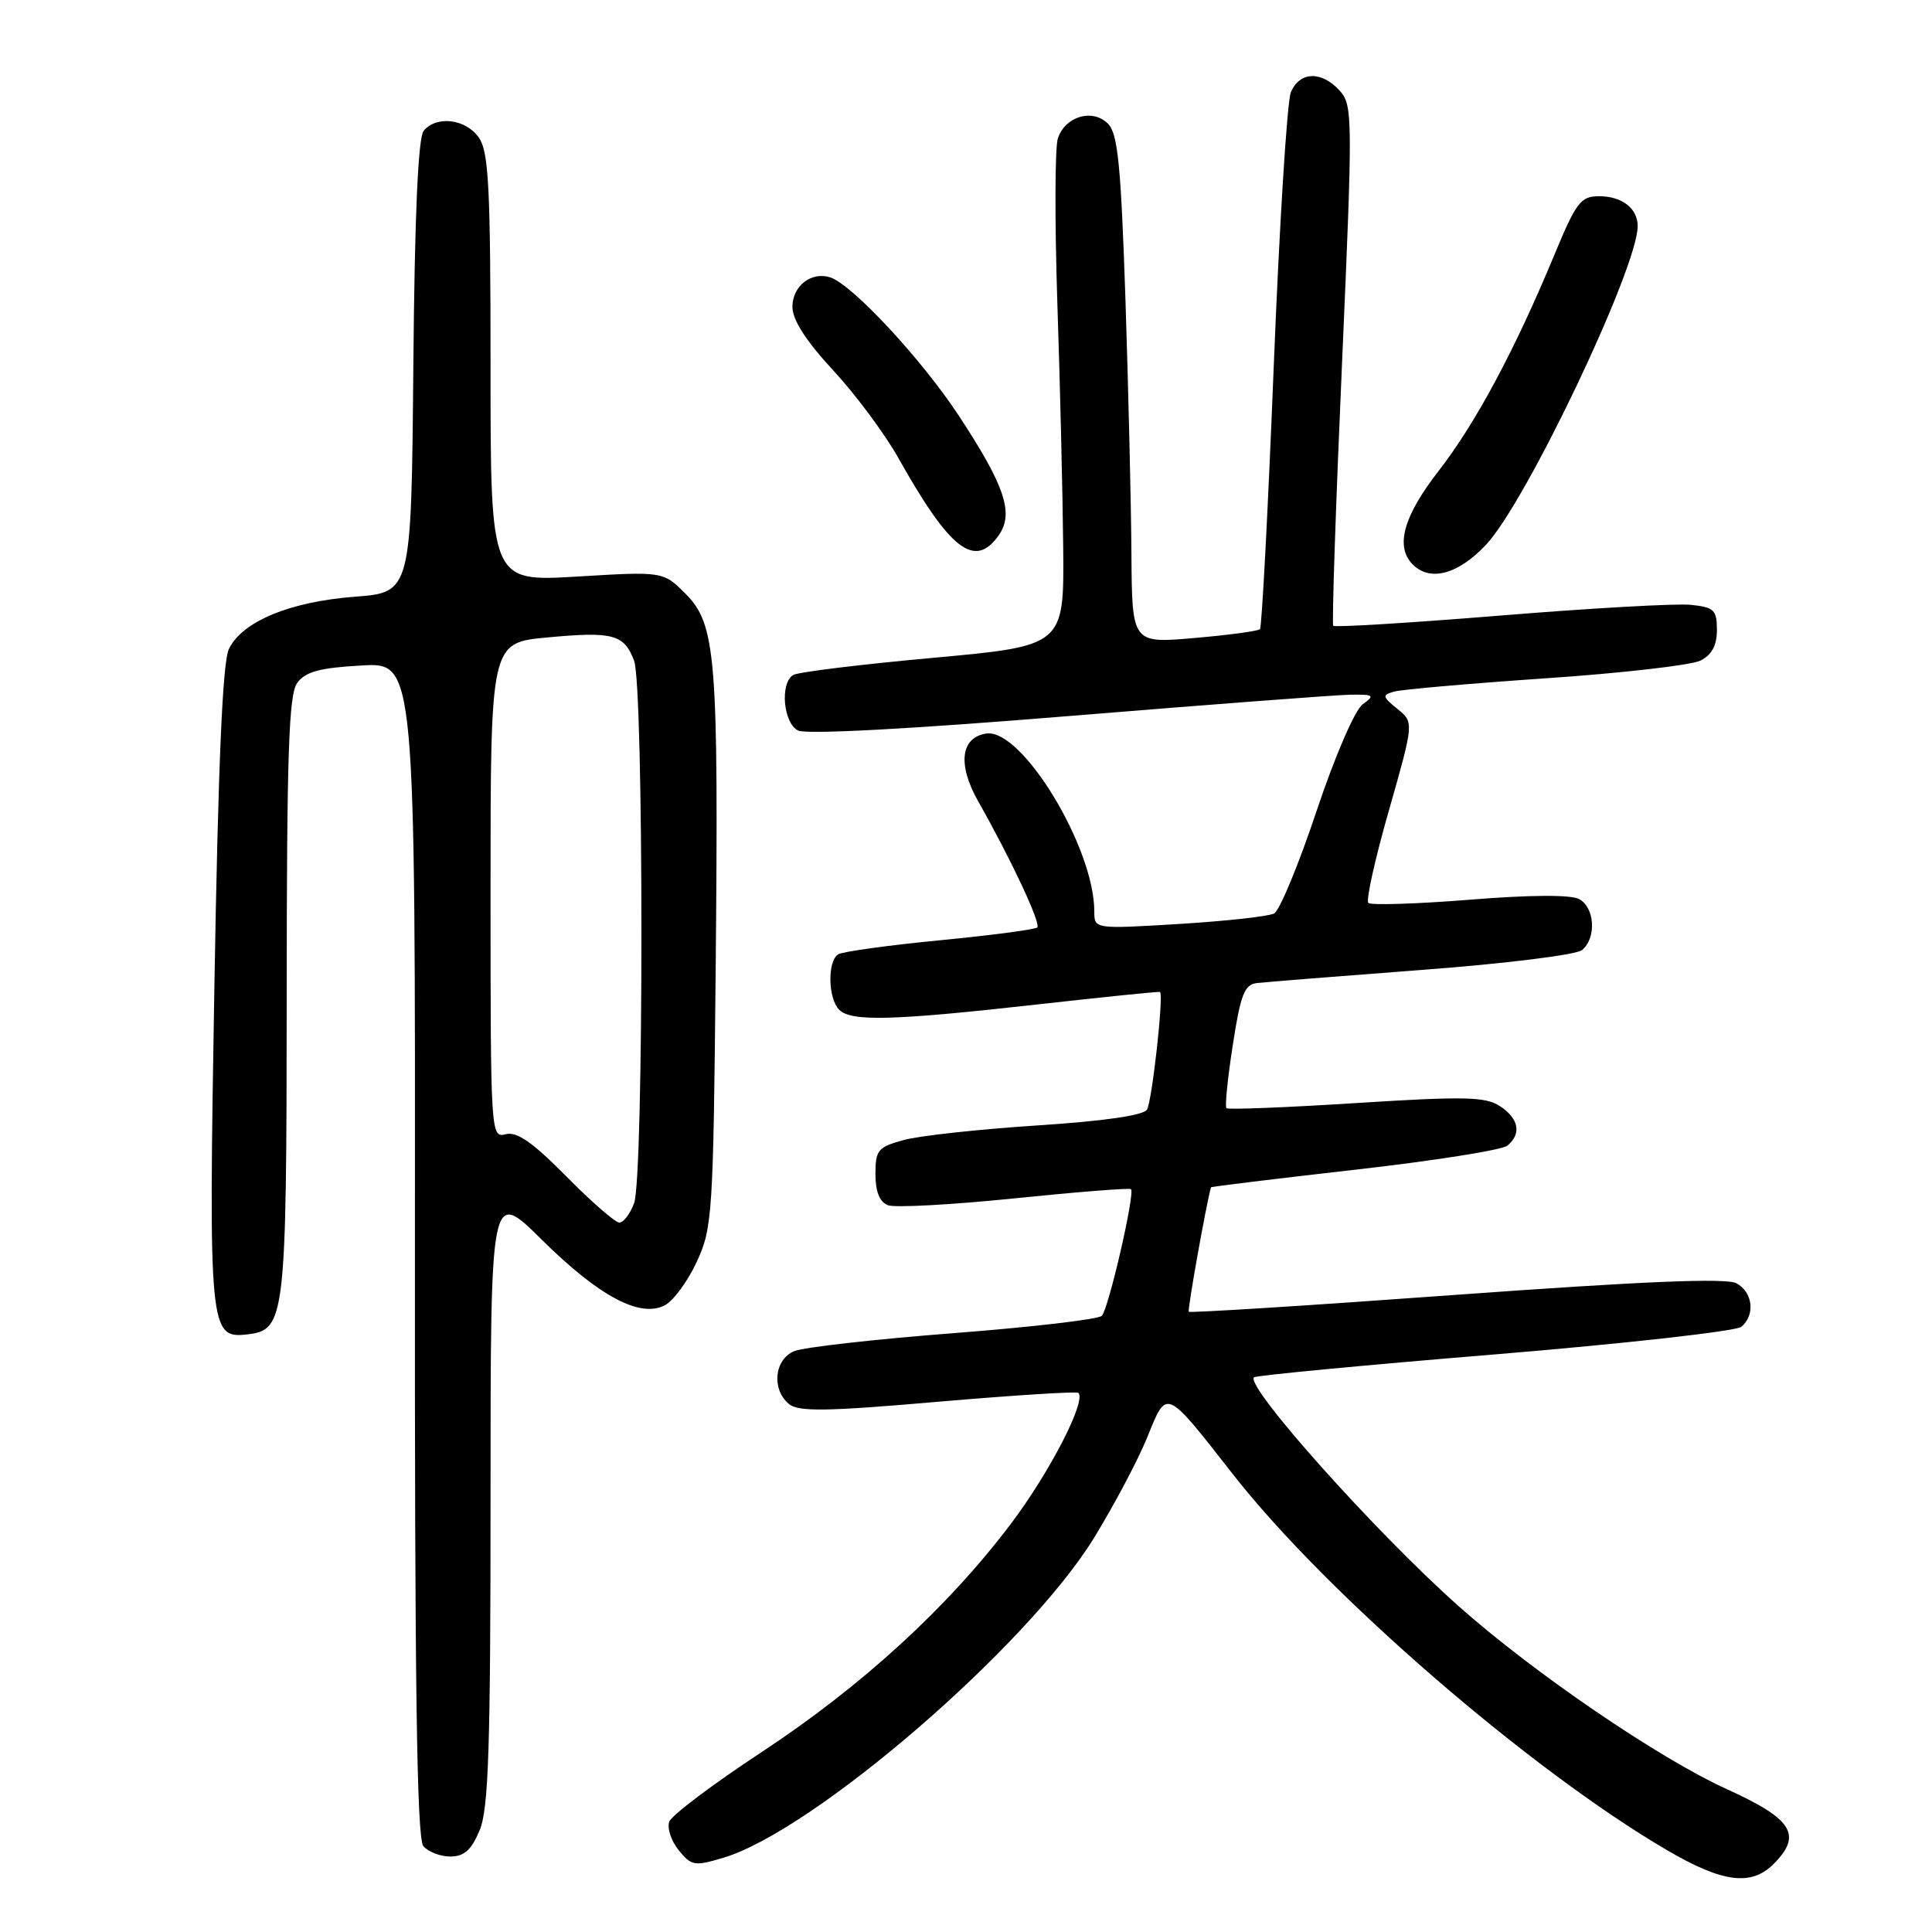 <?xml version="1.0" encoding="UTF-8" standalone="no"?>
<!DOCTYPE svg PUBLIC "-//W3C//DTD SVG 1.1//EN" "http://www.w3.org/Graphics/SVG/1.1/DTD/svg11.dtd" >
<svg xmlns="http://www.w3.org/2000/svg" xmlns:xlink="http://www.w3.org/1999/xlink" version="1.1" viewBox="0 0 256 256">
 <g >
 <path fill="currentColor"
d=" M 235.00 247.00 C 238.86 243.14 237.54 241.03 228.83 237.08 C 219.84 233.00 203.22 221.67 193.27 212.82 C 182.32 203.09 164.98 183.69 166.16 182.50 C 166.41 182.26 180.75 180.89 198.03 179.47 C 215.31 178.04 230.03 176.39 230.73 175.81 C 232.61 174.25 232.27 171.22 230.08 170.04 C 228.73 169.32 217.80 169.77 192.98 171.57 C 173.63 172.98 157.67 173.99 157.52 173.81 C 157.32 173.59 159.84 159.50 160.46 157.33 C 160.49 157.23 169.05 156.19 179.50 155.00 C 189.94 153.82 199.05 152.38 199.74 151.80 C 201.64 150.22 201.26 148.22 198.75 146.57 C 196.83 145.31 194.07 145.25 179.70 146.16 C 170.46 146.75 162.72 147.05 162.51 146.84 C 162.29 146.63 162.67 142.86 163.35 138.48 C 164.38 131.79 164.89 130.46 166.54 130.26 C 167.62 130.13 177.45 129.35 188.38 128.52 C 199.45 127.69 208.87 126.52 209.63 125.89 C 211.56 124.29 211.33 120.25 209.24 119.13 C 208.14 118.54 202.73 118.57 194.70 119.22 C 187.66 119.78 181.64 119.97 181.31 119.64 C 180.98 119.31 182.20 113.79 184.04 107.38 C 187.36 95.71 187.36 95.71 185.16 93.93 C 183.16 92.31 183.12 92.10 184.73 91.64 C 185.70 91.36 194.73 90.57 204.80 89.88 C 214.86 89.20 224.08 88.14 225.30 87.54 C 226.83 86.78 227.50 85.53 227.50 83.47 C 227.50 80.81 227.13 80.46 224.00 80.14 C 222.07 79.95 210.71 80.59 198.75 81.57 C 186.79 82.54 176.85 83.15 176.66 82.92 C 176.47 82.69 176.99 67.09 177.82 48.26 C 179.26 15.40 179.25 13.93 177.51 12.01 C 175.10 9.35 172.18 9.46 171.04 12.25 C 170.54 13.49 169.52 29.90 168.77 48.71 C 168.02 67.53 167.20 83.13 166.95 83.37 C 166.70 83.62 162.79 84.15 158.25 84.54 C 150.00 85.26 150.00 85.26 149.92 73.38 C 149.88 66.85 149.52 51.71 149.13 39.74 C 148.53 21.85 148.12 17.69 146.81 16.39 C 144.77 14.34 141.14 15.41 140.17 18.34 C 139.78 19.53 139.75 29.27 140.10 40.00 C 140.46 50.73 140.81 65.37 140.88 72.54 C 141.00 85.58 141.00 85.58 123.60 87.17 C 114.03 88.04 105.71 89.06 105.10 89.44 C 103.32 90.54 103.79 95.82 105.75 96.80 C 106.81 97.34 120.82 96.59 141.50 94.89 C 160.20 93.36 177.05 92.08 178.94 92.05 C 182.05 92.01 182.21 92.13 180.56 93.33 C 179.52 94.09 176.88 100.20 174.44 107.50 C 172.08 114.56 169.56 120.65 168.83 121.04 C 168.10 121.43 162.44 122.05 156.25 122.43 C 145.00 123.11 145.00 123.11 145.00 120.75 C 145.00 112.29 135.40 96.49 130.69 97.20 C 127.29 97.71 126.86 101.30 129.60 106.15 C 133.98 113.88 137.96 122.38 137.44 122.89 C 137.17 123.16 131.36 123.93 124.55 124.59 C 117.73 125.25 111.66 126.09 111.07 126.45 C 109.62 127.35 109.71 132.31 111.20 133.80 C 112.79 135.39 118.30 135.24 137.50 133.09 C 146.30 132.10 153.59 131.36 153.71 131.44 C 154.22 131.79 152.65 145.95 151.98 147.03 C 151.51 147.80 146.22 148.56 137.37 149.13 C 129.74 149.63 121.81 150.49 119.75 151.06 C 116.33 151.99 116.00 152.39 116.00 155.57 C 116.00 157.90 116.55 159.27 117.66 159.70 C 118.58 160.05 126.11 159.64 134.41 158.79 C 142.71 157.94 149.66 157.39 149.86 157.57 C 150.43 158.07 146.90 173.40 146.00 174.35 C 145.56 174.82 136.72 175.85 126.35 176.65 C 115.98 177.45 106.49 178.52 105.25 179.03 C 102.60 180.12 102.20 184.09 104.54 186.04 C 105.80 187.08 109.46 187.03 124.29 185.74 C 134.31 184.88 142.68 184.35 142.89 184.56 C 143.97 185.63 139.12 195.05 133.97 201.88 C 125.62 212.96 114.17 223.44 100.89 232.18 C 94.51 236.38 89.02 240.51 88.69 241.36 C 88.37 242.21 88.92 243.91 89.92 245.15 C 91.61 247.24 92.02 247.31 95.86 246.16 C 107.83 242.58 136.10 218.18 144.95 203.80 C 147.62 199.45 150.81 193.43 152.03 190.42 C 154.65 183.96 154.35 183.83 163.41 195.40 C 175.83 211.26 202.74 234.55 220.93 245.18 C 228.25 249.46 232.05 249.95 235.00 247.00 Z  M 63.55 242.53 C 64.74 239.70 65.00 231.64 65.00 198.31 C 65.00 157.55 65.00 157.55 71.75 164.23 C 79.39 171.79 84.84 174.69 88.12 172.94 C 89.26 172.33 91.16 169.73 92.34 167.16 C 94.39 162.73 94.52 160.84 94.83 128.50 C 95.22 87.01 94.88 82.73 90.84 78.68 C 87.87 75.71 87.87 75.71 76.43 76.40 C 65.00 77.08 65.00 77.08 65.00 48.76 C 65.00 24.75 64.76 20.11 63.44 18.22 C 61.71 15.75 57.84 15.28 56.14 17.33 C 55.40 18.23 54.94 28.55 54.77 48.58 C 54.50 78.50 54.50 78.50 47.00 79.07 C 38.39 79.73 32.07 82.36 30.33 86.00 C 29.49 87.74 28.91 101.29 28.41 130.54 C 27.63 176.36 27.73 177.40 32.79 176.81 C 37.80 176.23 37.97 174.77 37.99 131.94 C 38.00 99.75 38.26 92.03 39.39 90.48 C 40.47 89.00 42.36 88.49 47.91 88.18 C 55.03 87.77 55.03 87.77 54.98 165.49 C 54.94 222.95 55.23 243.57 56.09 244.61 C 56.72 245.37 58.34 246.00 59.67 246.00 C 61.50 246.00 62.46 245.14 63.55 242.53 Z  M 196.90 72.19 C 202.23 66.54 217.00 35.50 217.00 29.96 C 217.00 27.61 214.92 26.00 211.89 26.00 C 209.46 26.00 208.86 26.78 205.97 33.75 C 200.72 46.41 195.51 56.12 190.61 62.42 C 185.95 68.42 184.84 72.44 187.20 74.80 C 189.51 77.11 193.20 76.11 196.90 72.19 Z  M 132.35 70.91 C 134.37 68.02 133.16 64.38 127.06 55.10 C 122.14 47.61 112.92 37.69 110.00 36.75 C 107.50 35.95 105.00 37.90 105.00 40.65 C 105.00 42.39 106.77 45.14 110.39 49.06 C 113.36 52.26 117.25 57.50 119.04 60.69 C 125.90 72.92 129.18 75.44 132.35 70.91 Z  M 75.04 155.88 C 70.55 151.34 68.49 149.90 67.00 150.29 C 65.03 150.81 65.00 150.33 65.00 117.99 C 65.00 85.17 65.00 85.17 72.48 84.47 C 81.21 83.65 82.69 84.04 84.02 87.54 C 85.31 90.96 85.32 156.02 84.02 159.43 C 83.49 160.85 82.61 162.00 82.07 162.00 C 81.53 162.00 78.37 159.25 75.04 155.88 Z "/>
</g>
</svg>